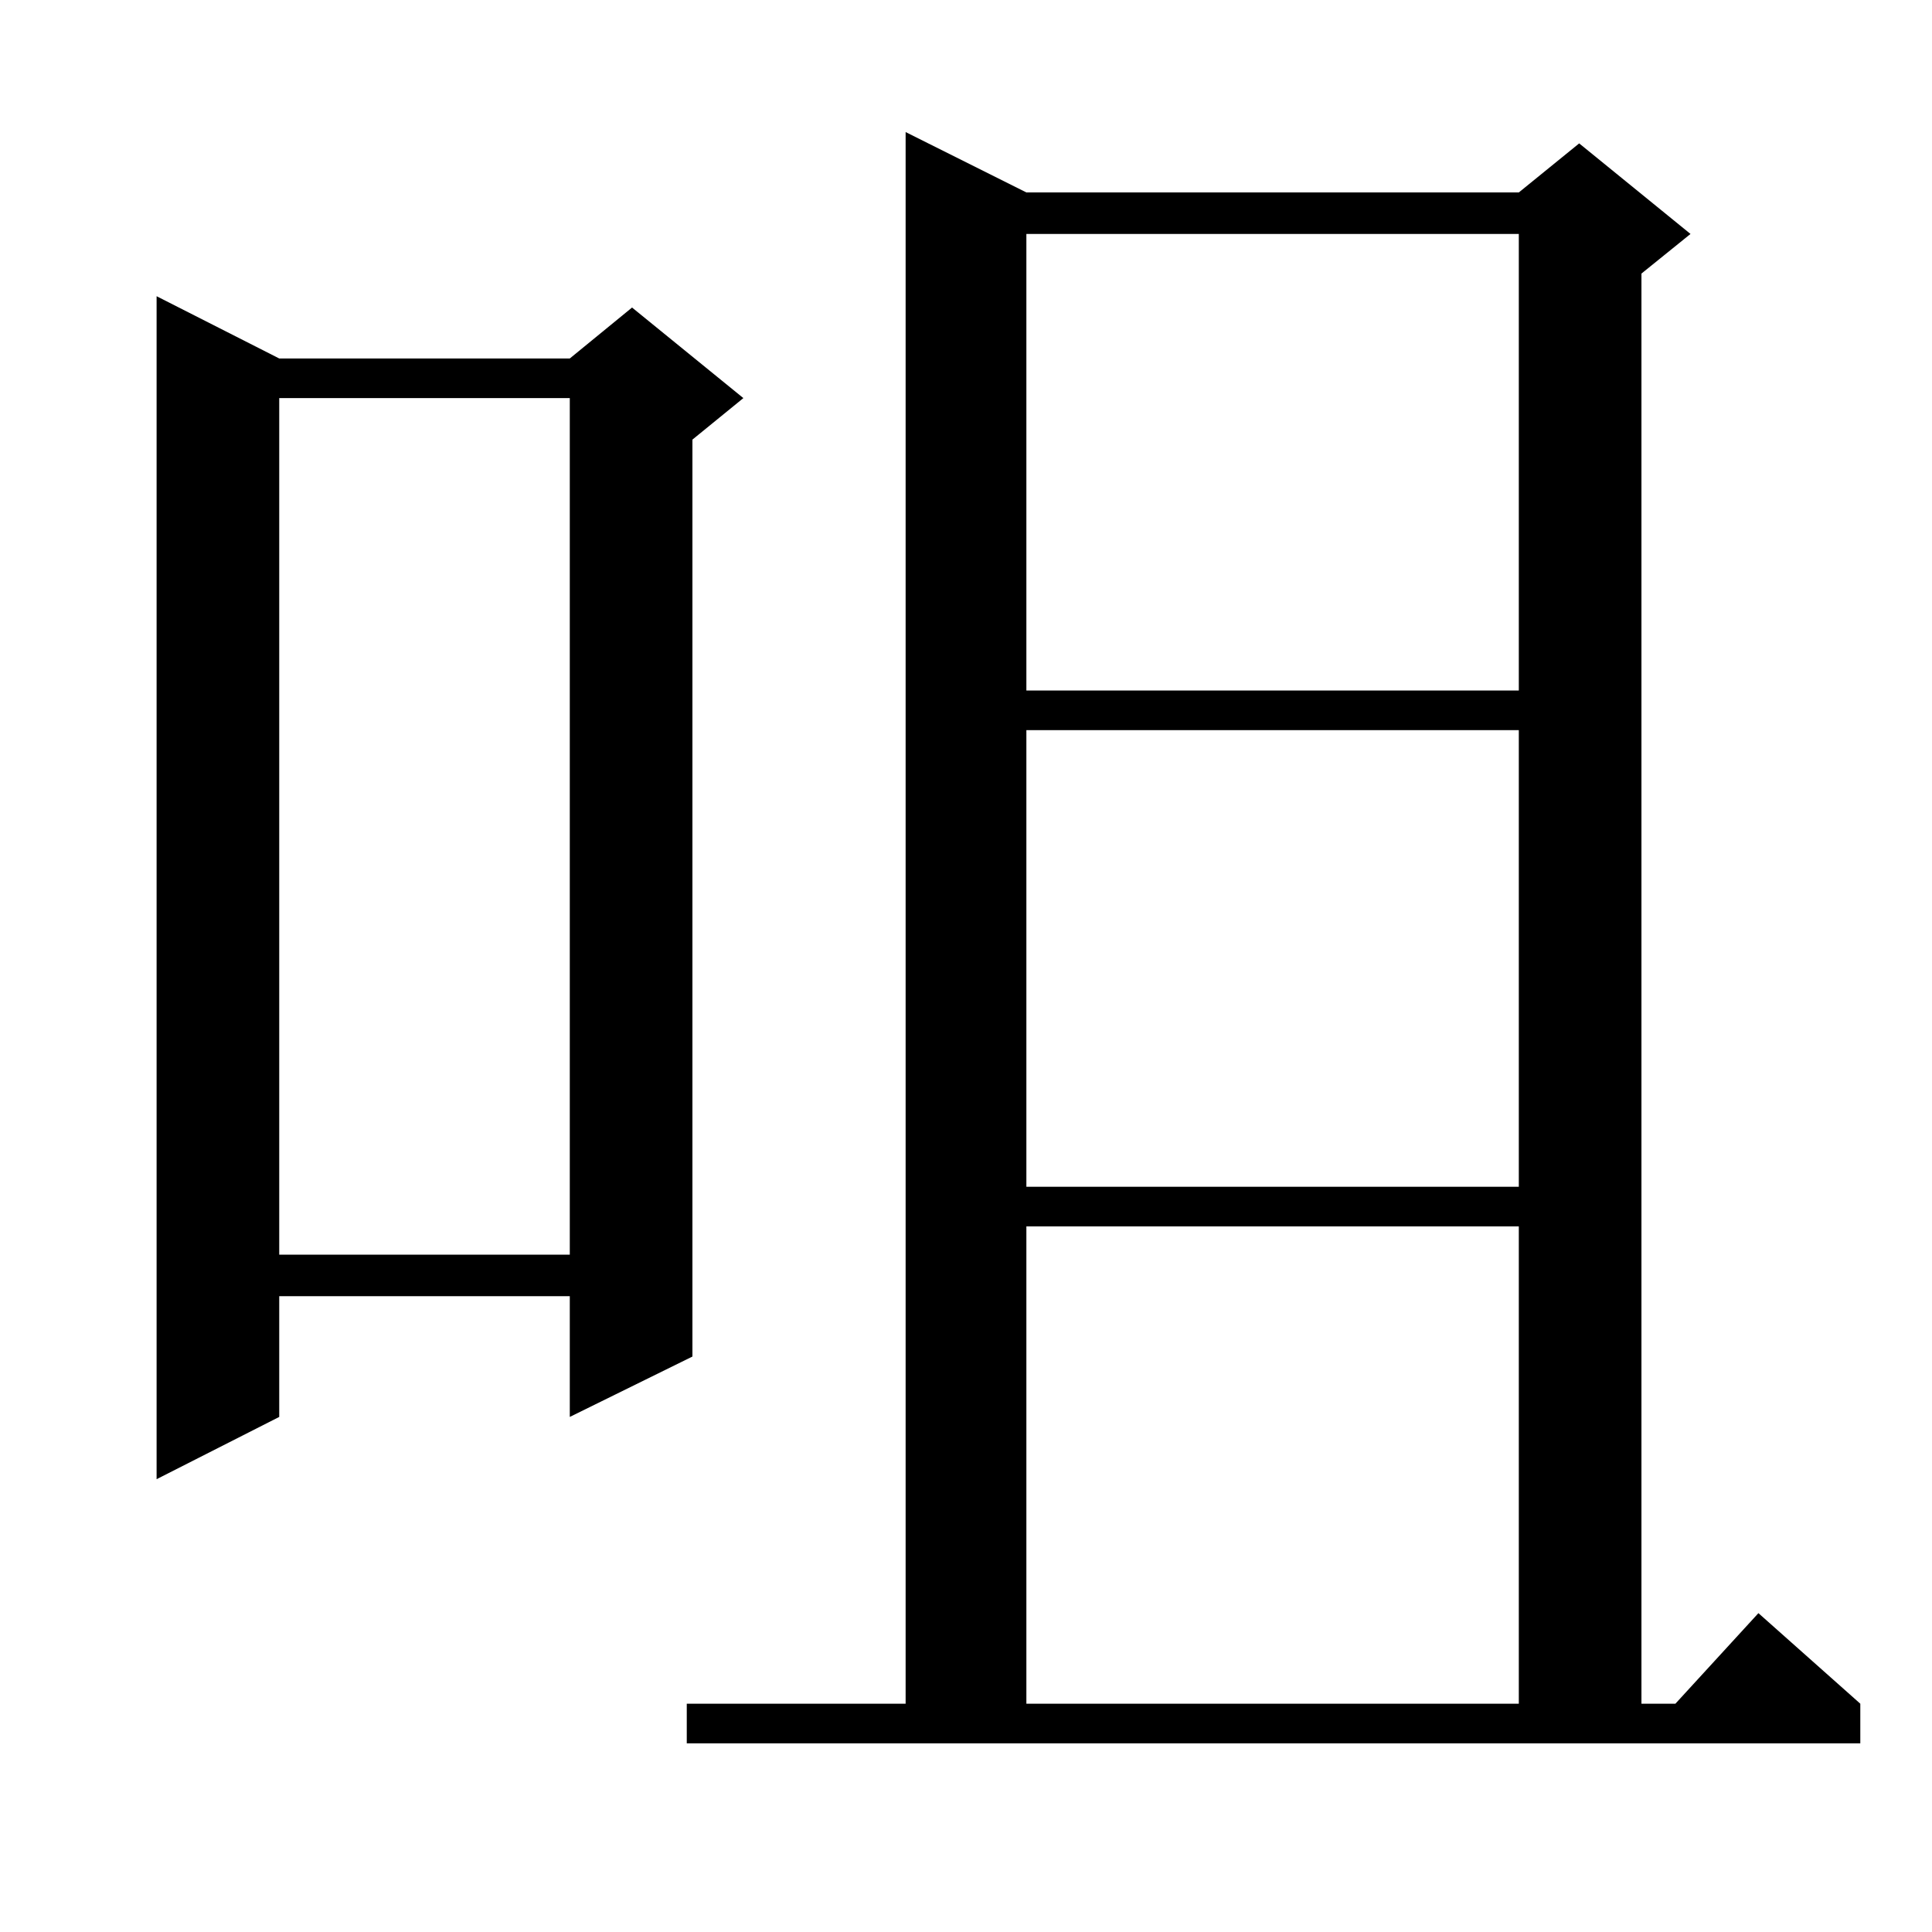<?xml version="1.0" standalone="no"?>
<!DOCTYPE svg PUBLIC "-//W3C//DTD SVG 1.1//EN" "http://www.w3.org/Graphics/SVG/1.1/DTD/svg11.dtd" >
<svg xmlns="http://www.w3.org/2000/svg" xmlns:xlink="http://www.w3.org/1999/xlink" version="1.1" viewBox="0 -144 1024 1024">
  <g transform="matrix(1 0 0 -1 0 880)">
   <path fill="currentColor"
d="M364 121h116v833l64 -32h261l32 26l59 -48l-26 -21v-758h18l44 48l54 -48v-21h-622v21zM544 374v-253h261v253h-261zM148 834h154l33 27l59 -48l-27 -22v-486l-65 -32v64h-154v-64l-65 -33v627zM148 813v-454h154v454h-154zM544 637v-242h261v242h-261zM544 900v-242h261
v242h-261z" />
  </g>

</svg>
